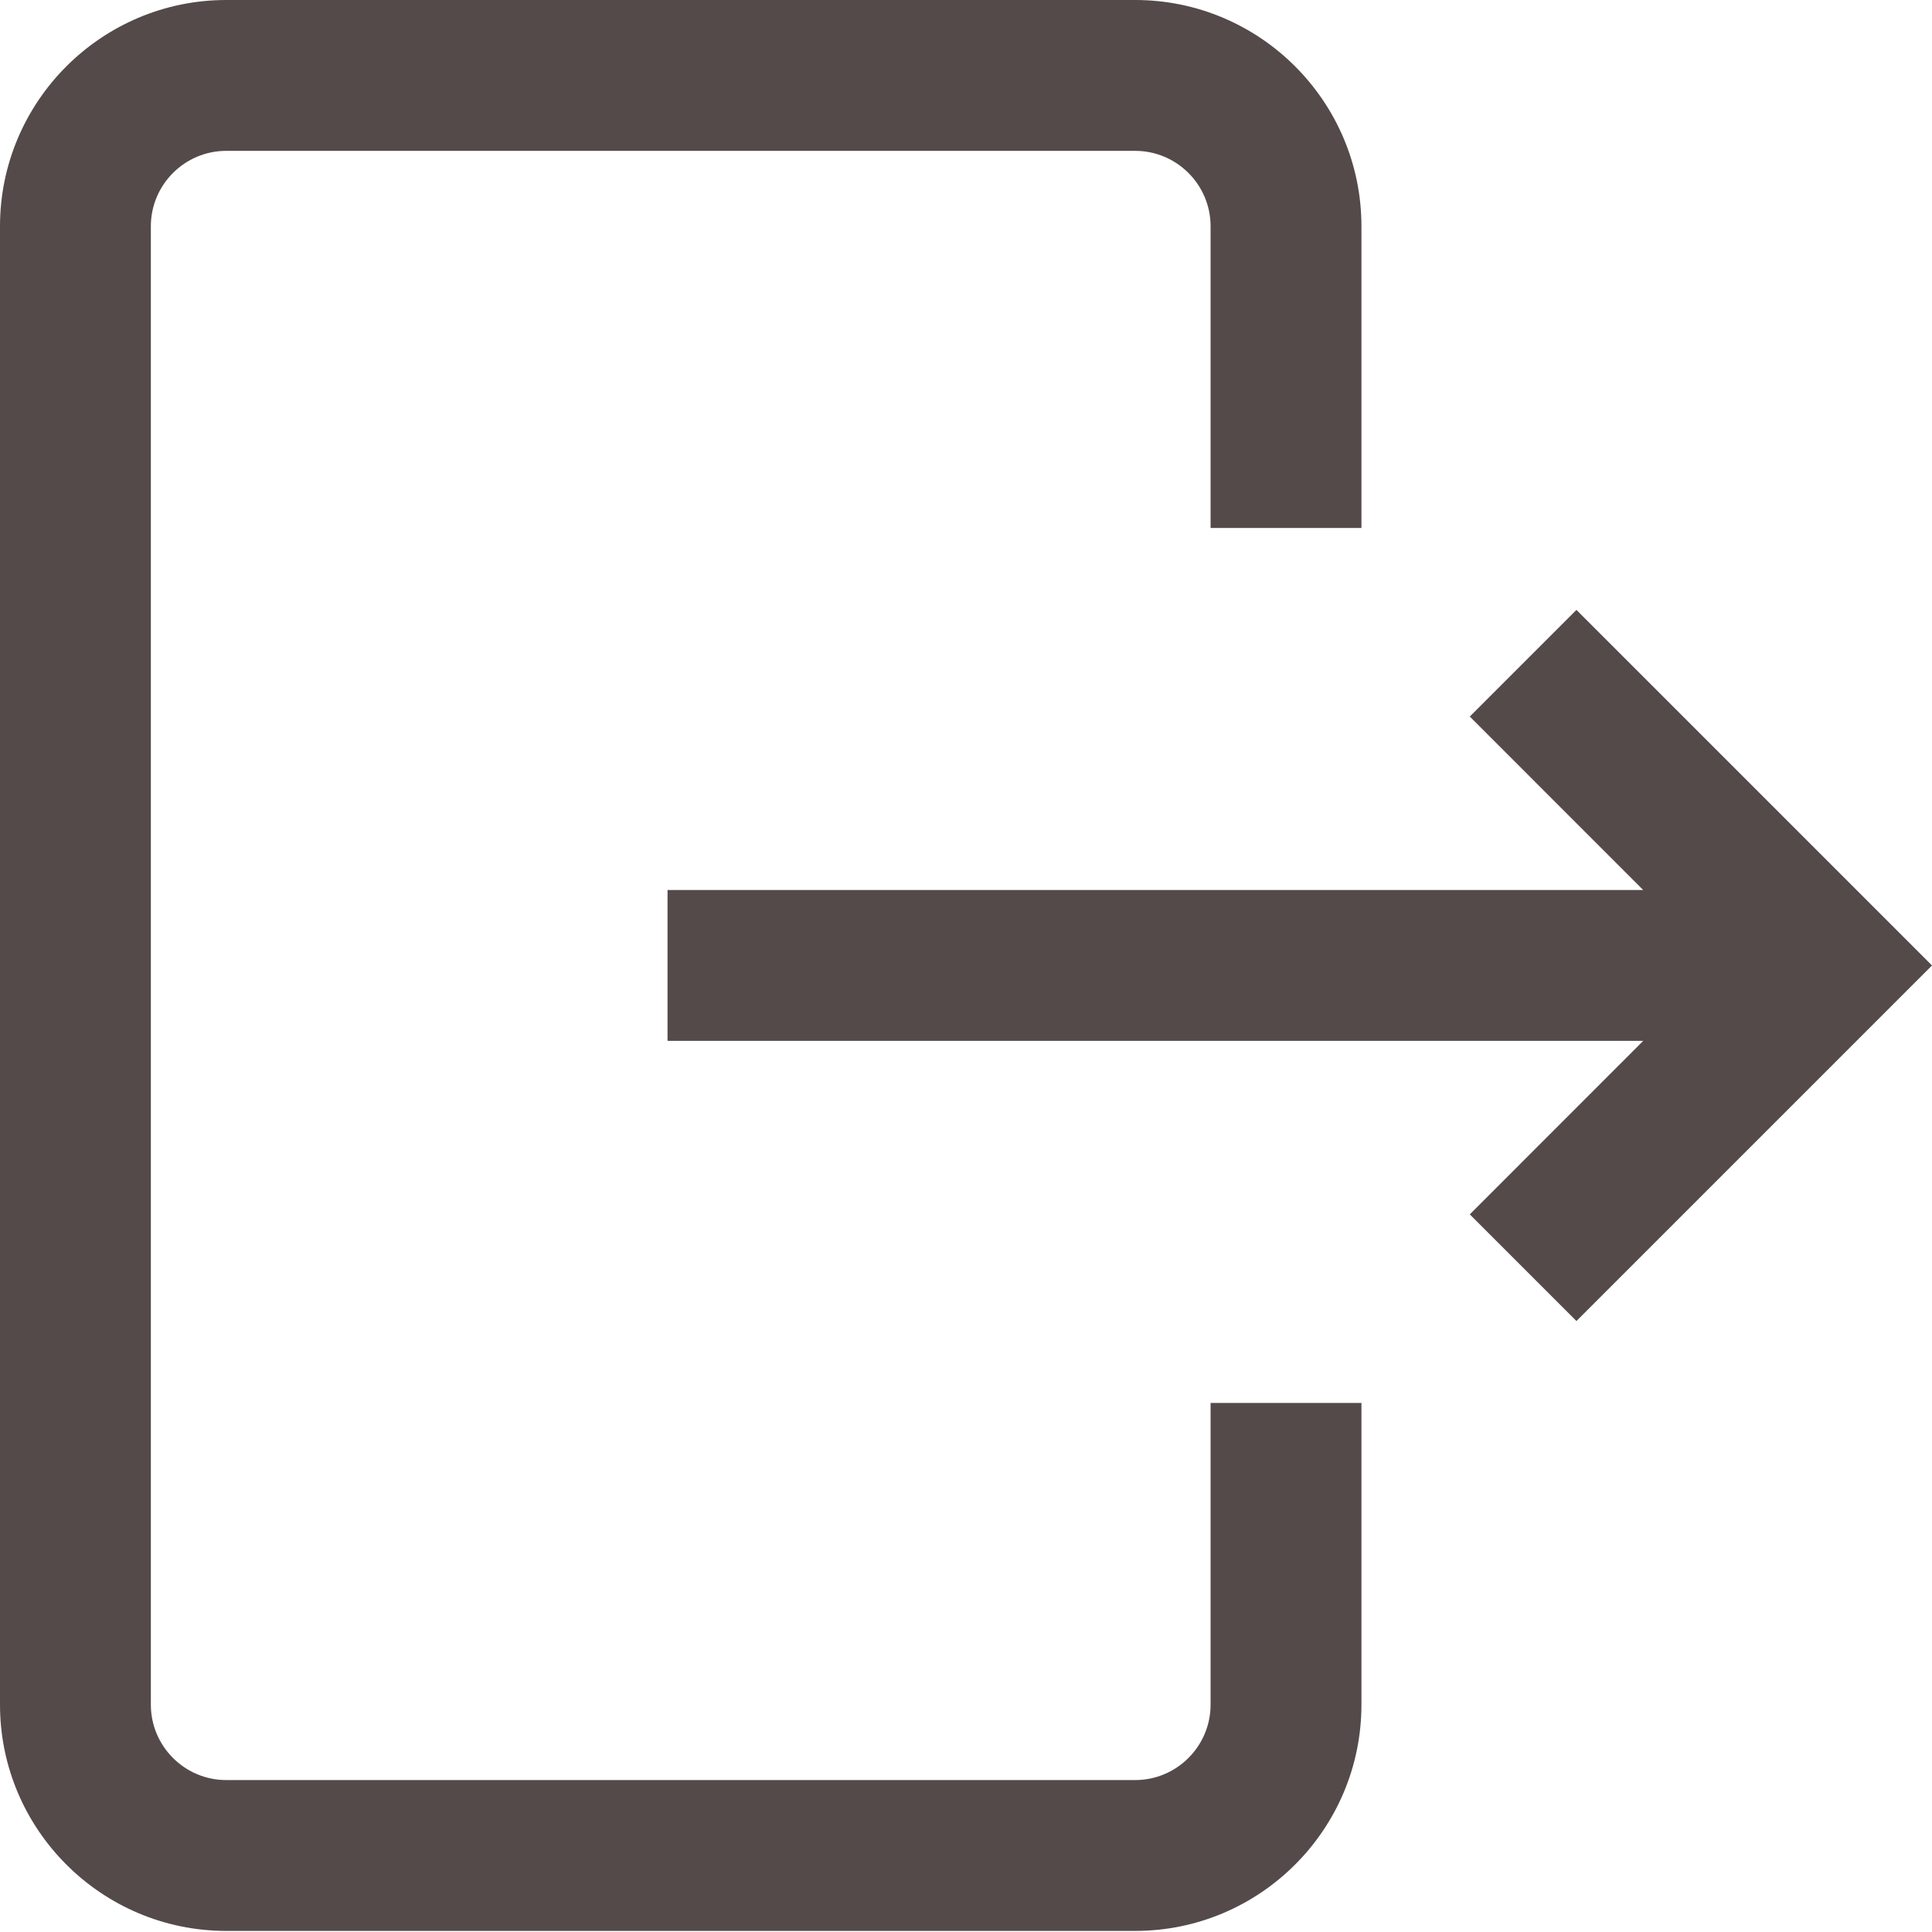 <svg width="25" height="25" viewBox="0 0 25 25" fill="none" xmlns="http://www.w3.org/2000/svg">
<path d="M15.665 18.154H17.617V22.058C17.617 23.673 16.304 24.986 14.689 24.986H2.928C1.314 24.986 0 23.673 0 22.058V2.928C0 1.314 1.314 0 2.928 0H14.689C16.304 0 17.617 1.314 17.617 2.928V6.832H15.665V2.928C15.665 2.39 15.227 1.952 14.689 1.952H2.928C2.39 1.952 1.952 2.39 1.952 2.928V22.058C1.952 22.596 2.39 23.034 2.928 23.034H14.689C15.227 23.034 15.665 22.596 15.665 22.058V18.154ZM20.399 7.892L19.019 9.272L21.263 11.517H8.638V13.469H21.263L19.019 15.714L20.399 17.094L25 12.493L20.399 7.892Z" fill="#544A4A"/>
</svg>
